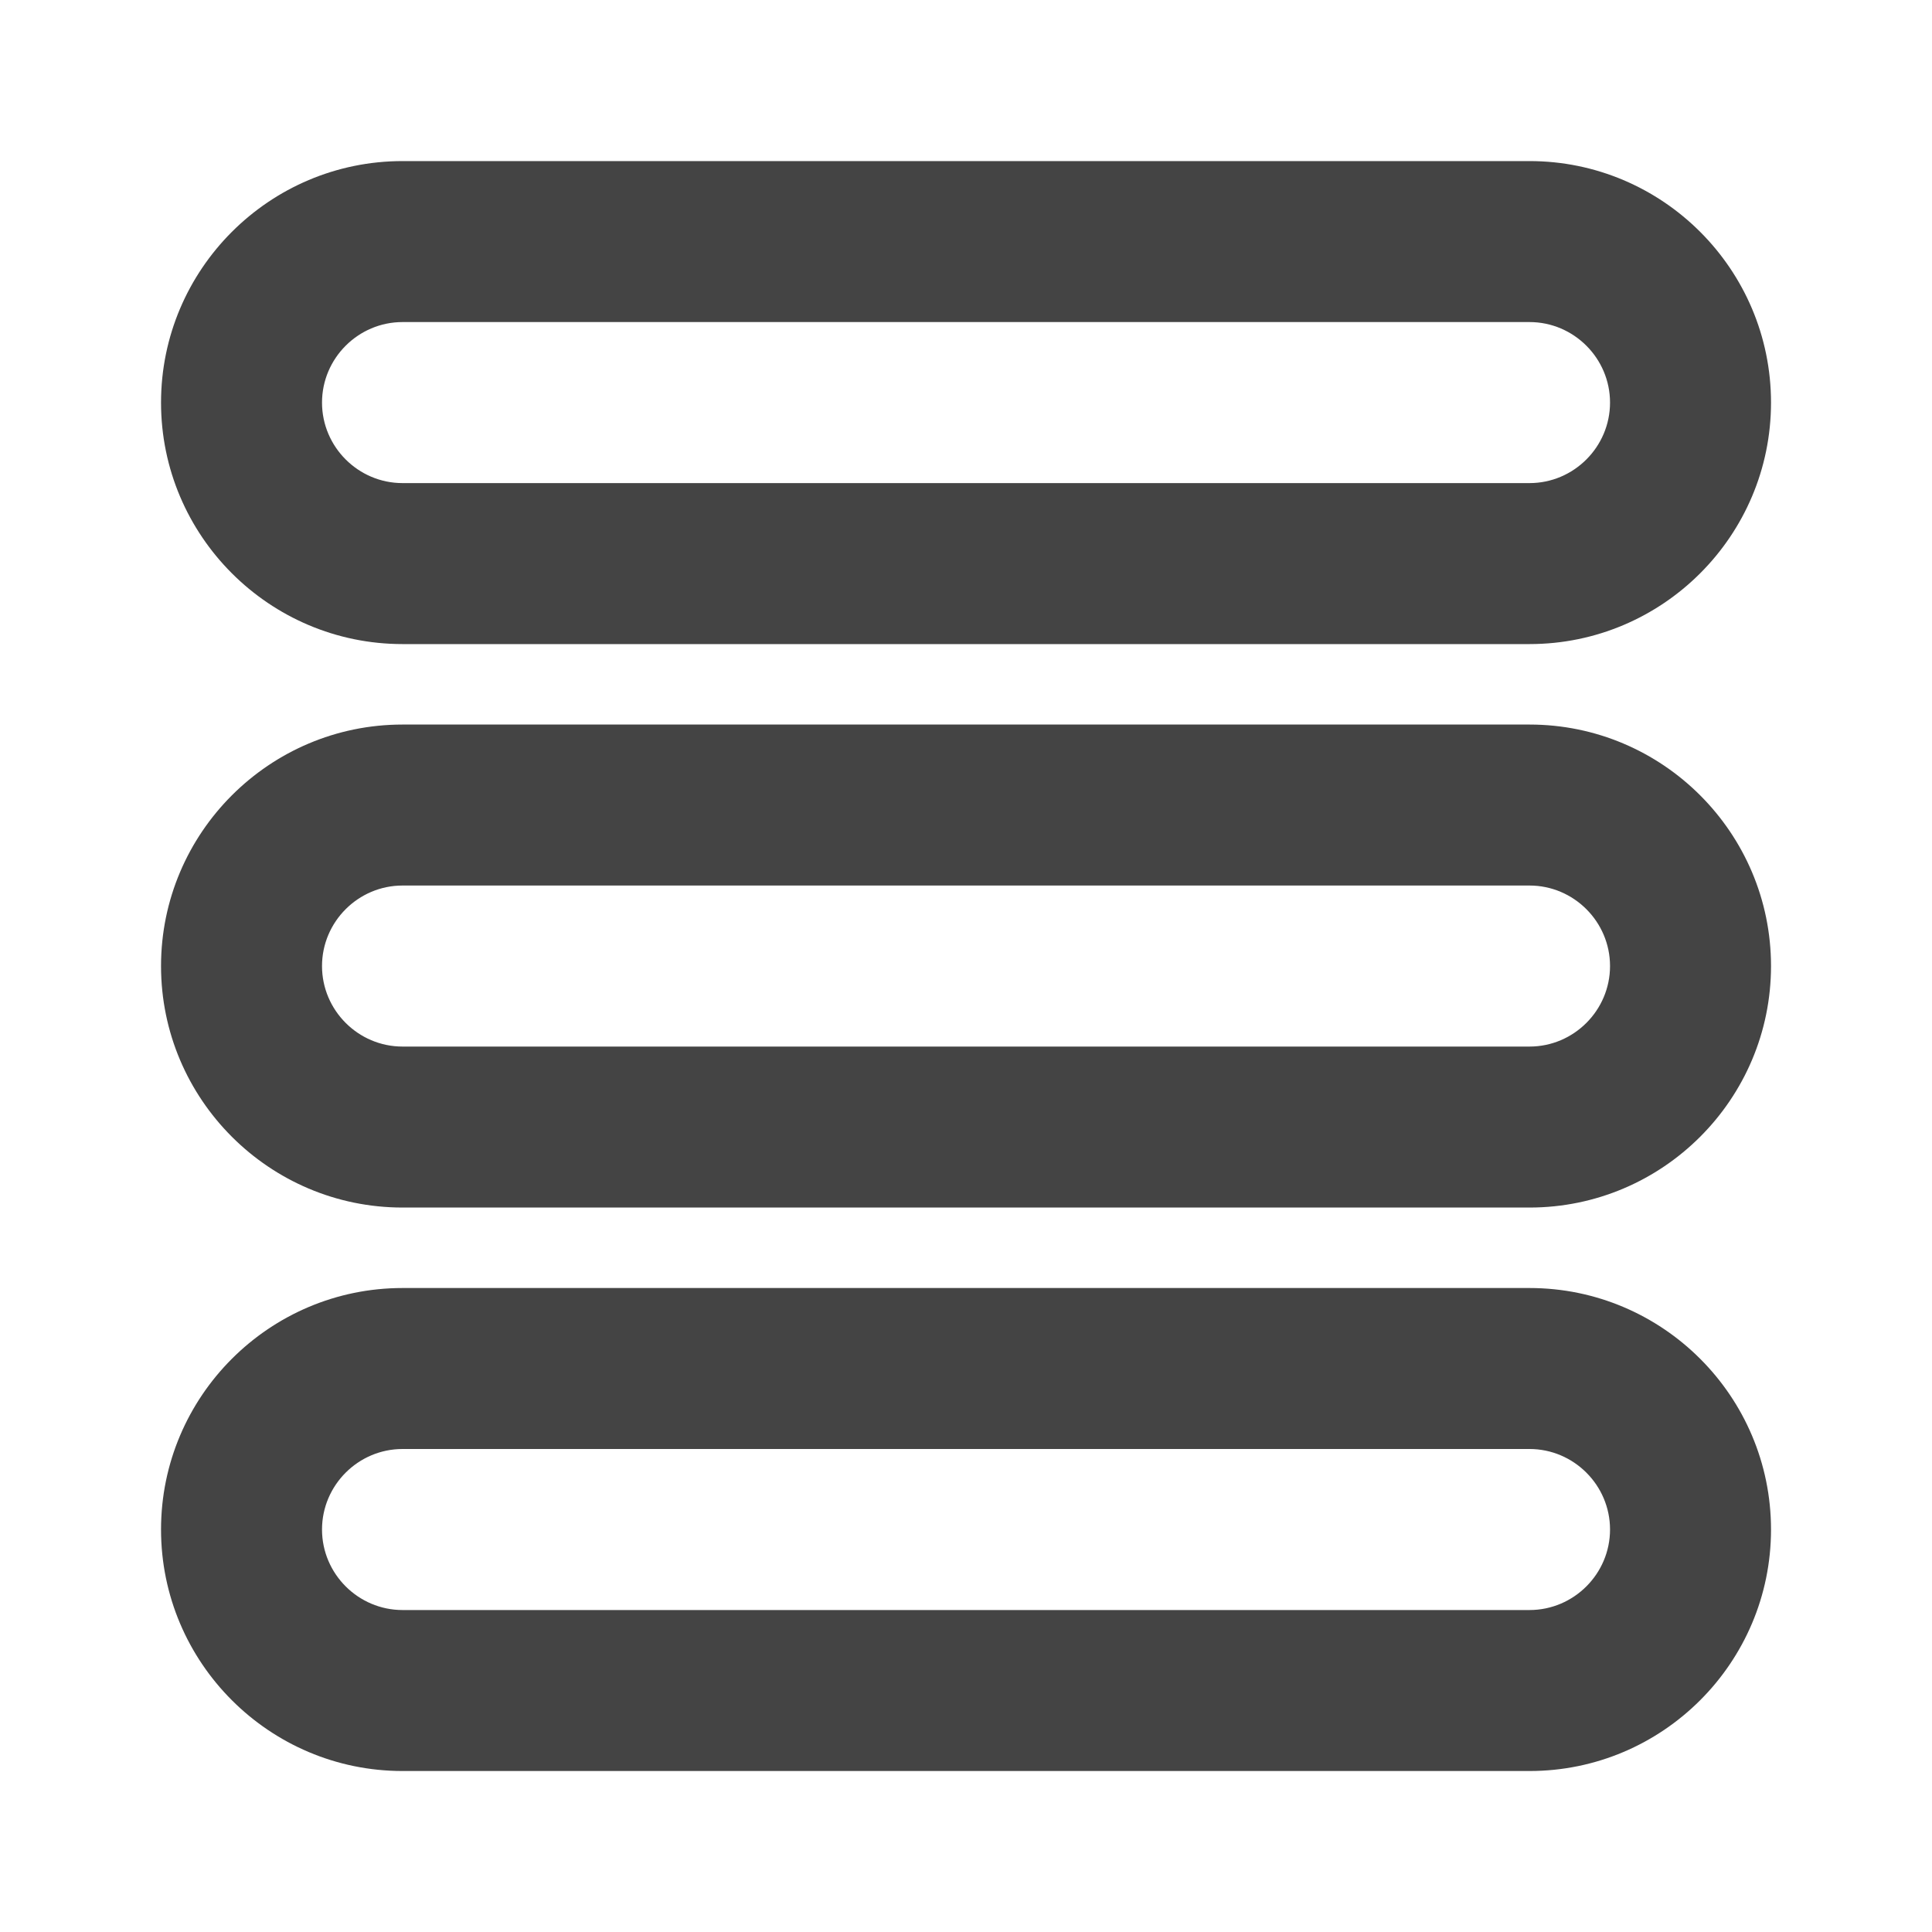 <?xml version="1.0"?><svg xmlns="http://www.w3.org/2000/svg" width="40" height="40" viewBox="0 0 40 40"><path fill="#444" d="m31.667 30c0.917 0 1.667 0.75 1.667 1.667s-0.75 1.667-1.667 1.667h-23.333c-0.917 0-1.667-0.75-1.667-1.667s0.75-1.667 1.667-1.667h23.333z m0-3.333h-23.333c-2.757 0-5 2.243-5 5s2.243 5 5 5h23.333c2.757 0 5-2.243 5-5s-2.243-5-5-5z m0-8.333c0.917 0 1.667 0.75 1.667 1.667s-0.75 1.667-1.667 1.667h-23.333c-0.917 0-1.667-0.75-1.667-1.667s0.75-1.667 1.667-1.667h23.333z m0-3.333h-23.333c-2.757 0-5 2.243-5 5s2.243 5 5 5h23.333c2.757 0 5-2.243 5-5s-2.243-5-5-5z m0-8.333c0.917 8.881784197001252e-16 1.667 0.75 1.667 1.667s-0.75 1.667-1.667 1.667h-23.333c-0.917 0-1.667-0.75-1.667-1.667s0.75-1.667 1.667-1.667h23.333z m0-3.333h-23.333c-2.757 0-5 2.243-5 5s2.243 5 5 5h23.333c2.757 0 5-2.243 5-5s-2.243-5-5-5z"></path></svg>